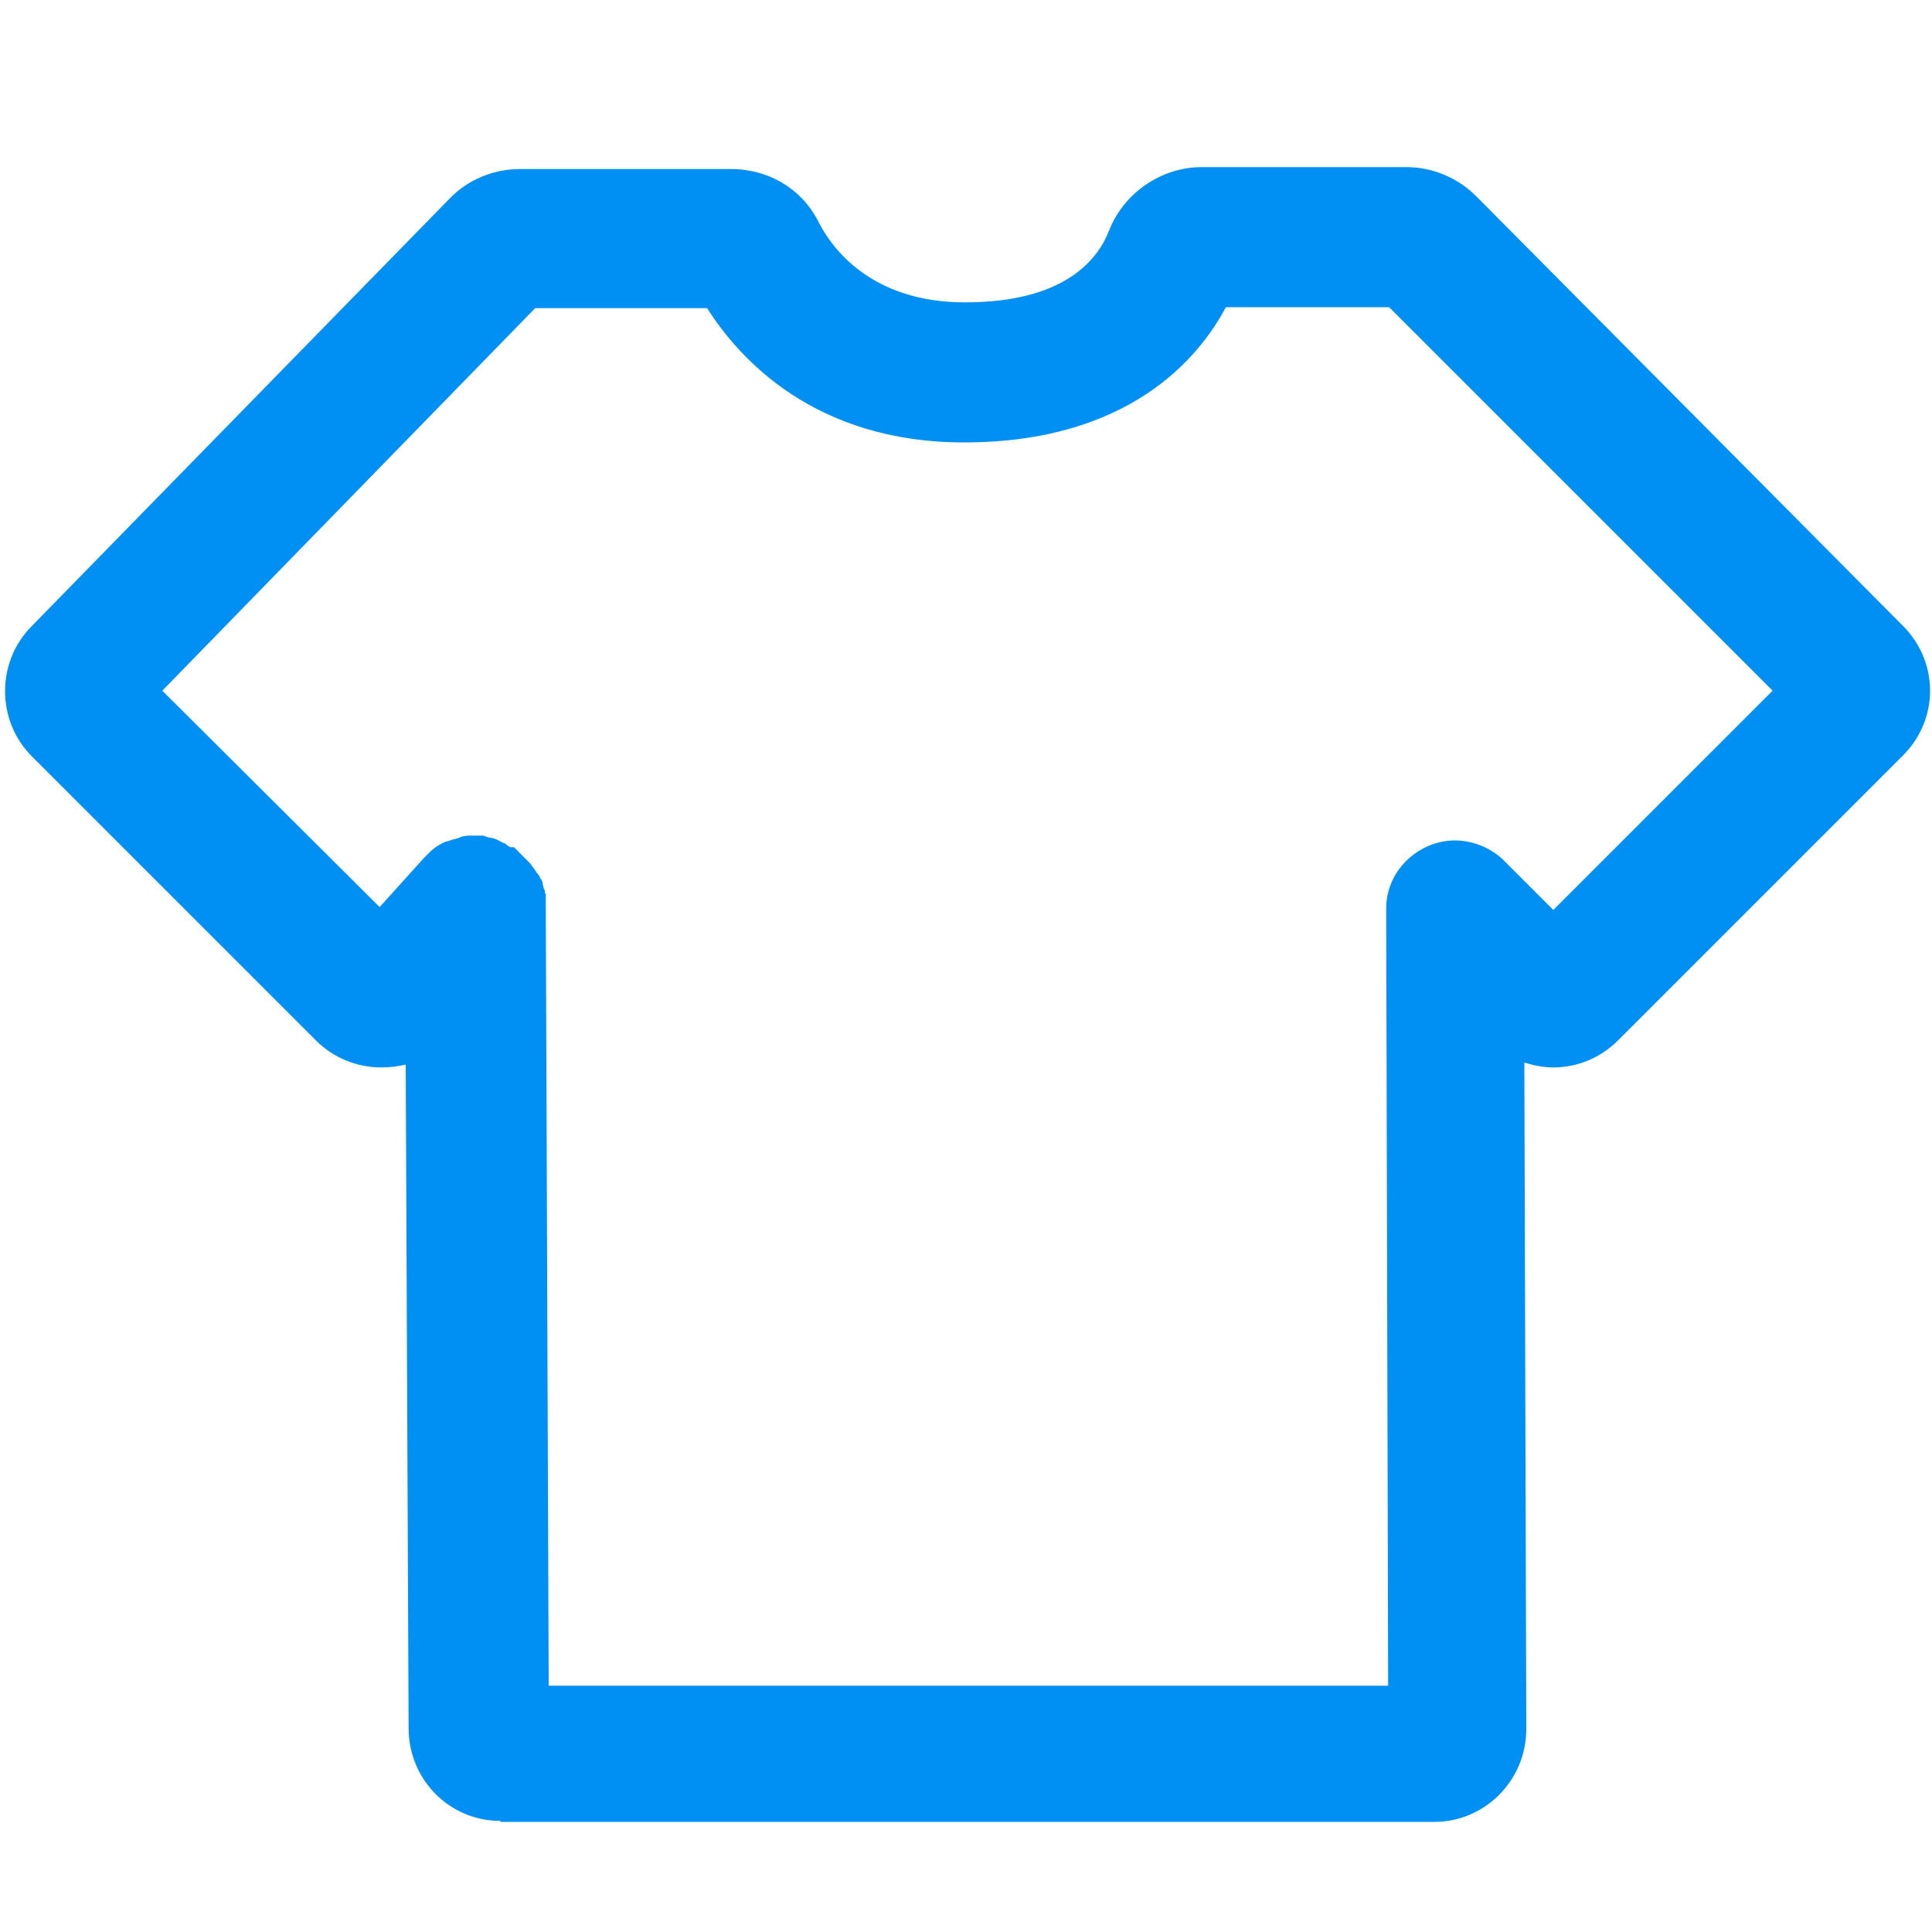 <?xml version="1.0" encoding="utf-8"?>
<!-- Generator: Adobe Illustrator 21.0.0, SVG Export Plug-In . SVG Version: 6.00 Build 0)  -->
<svg version="1.1" id="图层_1" xmlns="http://www.w3.org/2000/svg" xmlns:xlink="http://www.w3.org/1999/xlink" x="0px" y="0px"
	 viewBox="0 0 200 200" style="enable-background:new 0 0 200 200;" xml:space="preserve">
<style type="text/css">
	.st0{fill:#737987;}
	.st1{fill:#0090f4;}
</style>
<path class="st0" d="M-162.1,74.3"/>
<path class="st1" d="M51.8,188.5c-5.3,0-9.5-4.3-9.5-9.6L42,110.2c-0.8,0.2-1.7,0.3-2.5,0.3c-2.6,0-5-1-6.8-2.8L3.3,78.3
	c-3.7-3.7-3.7-9.8,0-13.5l43.2-44.2c1.9-2,4.6-3.1,7.3-3.1l21.9,0c3.9,0,7.4,2.1,9.1,5.6c1.3,2.5,5.3,8.2,15.1,8.2
	c10.5,0,13.8-4.6,14.9-7.4c1.5-3.9,5.4-6.6,9.6-6.6h21.2c2.7,0,5.3,1.1,7.2,3L197,64.8c1.8,1.8,2.8,4.2,2.8,6.7c0,2.5-1,4.9-2.8,6.7
	l-29.5,29.5c-1.8,1.8-4.2,2.8-6.7,2.8c-1,0-2-0.2-3-0.5l0.2,69c0,5.3-4.3,9.6-9.5,9.6H51.8z M143.7,174.2l-0.2-79.9
	c-0.1-2.9,1.6-5.5,4.3-6.7c0.9-0.4,1.9-0.6,2.8-0.6c1.9,0,3.8,0.8,5.1,2.1l5.1,5.1l22.7-22.7l-39.7-39.7h-16.9
	c-2.8,5.3-10.1,14-27.1,14c-15.5,0-23.3-8.7-26.6-13.9l-17.8,0L16.8,71.5l22.5,22.4l4.6-5.1l0.3-0.3c0.1-0.1,0.2-0.2,0.3-0.3
	l0.1-0.1l0.5-0.4l0.3-0.2l0.2-0.1c0.1-0.1,0.4-0.2,0.6-0.3l0.1,0c0.1,0,0.2-0.1,0.3-0.1c0.1,0,0.2-0.1,0.3-0.1l0.4-0.1l0.3-0.1
	l0.2-0.1l0.6-0.1c0.2,0,0.5,0,0.6,0h0.5l0.1,0c0.1,0,0.3,0,0.3,0l0,0l0.1,0c0,0,0.3,0.1,0.3,0.1c0,0,0.3,0.1,0.3,0.1
	c0.3,0,0.5,0.1,0.8,0.2l0.2,0.1l0.4,0.2c0.1,0.1,0.3,0.1,0.4,0.2l0.1,0.1l0.3,0.2h0.4l1.1,1.1c0,0,0.2,0.2,0.4,0.4
	c0.1,0.1,0.3,0.3,0.4,0.5l0.1,0.1l0.4,0.6l0.1,0.1l0.2,0.3l0,0.1l0.1,0.1c0.1,0.1,0.2,0.4,0.2,0.6l0.1,0.4l0.1,0.2l0,0.2l0.1,0.2
	l0,0.5c0,0,0,0.1,0,0.2c0,0.2,0,0.5,0,0.6l0.3,80.6H143.7z"/>
</svg>
